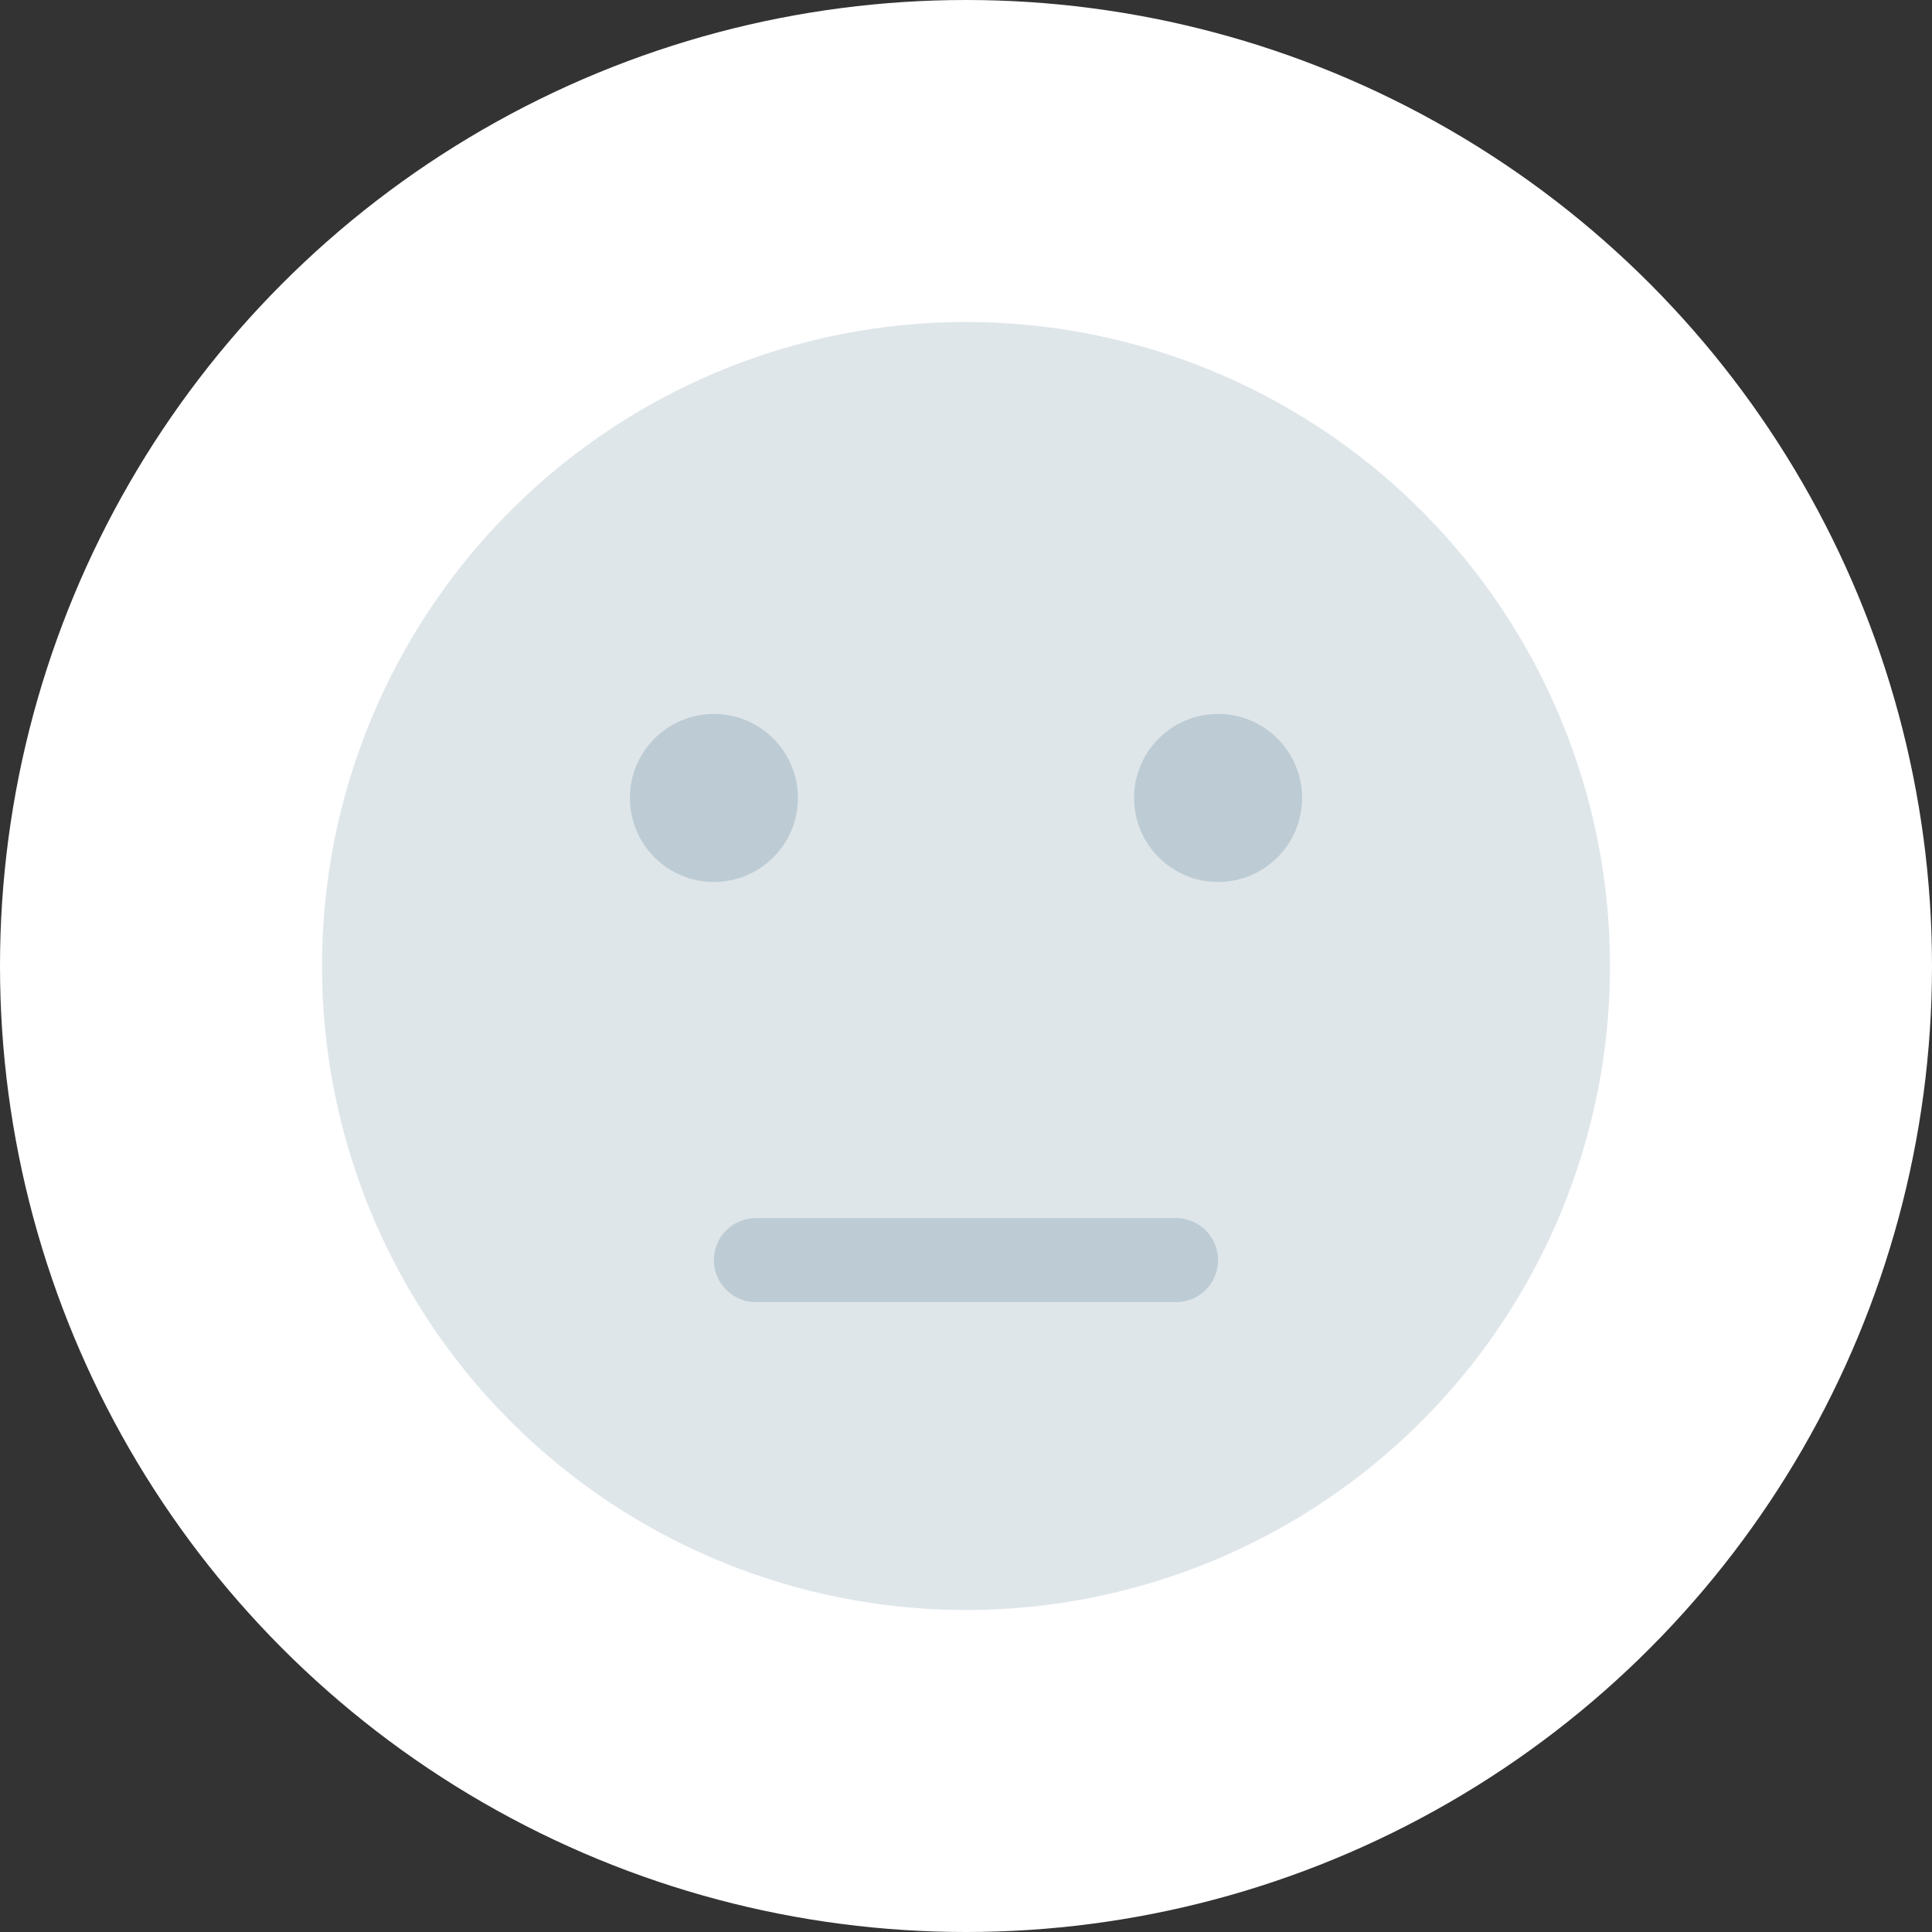 <svg xmlns="http://www.w3.org/2000/svg" width="48" height="48" viewBox="0 0 48 48">
  <rect x="0" y="0" width="48" height="48" fill="#333333" stroke="none"/>
  <g id="hmm" transform="translate(0 0)">
    <circle id="circle" cx="24" cy="24" r="24" transform="translate(0 0)" fill="#fff"/>
    <g id="hmm-2" data-name="hmm" transform="translate(7.588 7.588)">
      <circle id="Ellipse_485" data-name="Ellipse 485" cx="16" cy="16" r="16" transform="translate(0.412 0.412)" fill="#dfe6ea"/>
      <circle id="Ellipse_486" data-name="Ellipse 486" cx="2.088" cy="2.088" r="2.088" transform="translate(8.061 10.149)" fill="#bdccd4"/>
      <circle id="Ellipse_487" data-name="Ellipse 487" cx="2.088" cy="2.088" r="2.088" transform="translate(20.587 10.149)" fill="#bdccd4"/>
      <path id="Path_6539" data-name="Path 6539" d="M171.482,354.088H161.044a1.044,1.044,0,1,1,0-2.088h10.438a1.044,1.044,0,1,1,0,2.088Z" transform="translate(-149.851 -329.325)" fill="#bdccd4"/>
    </g>
  </g>
</svg>
